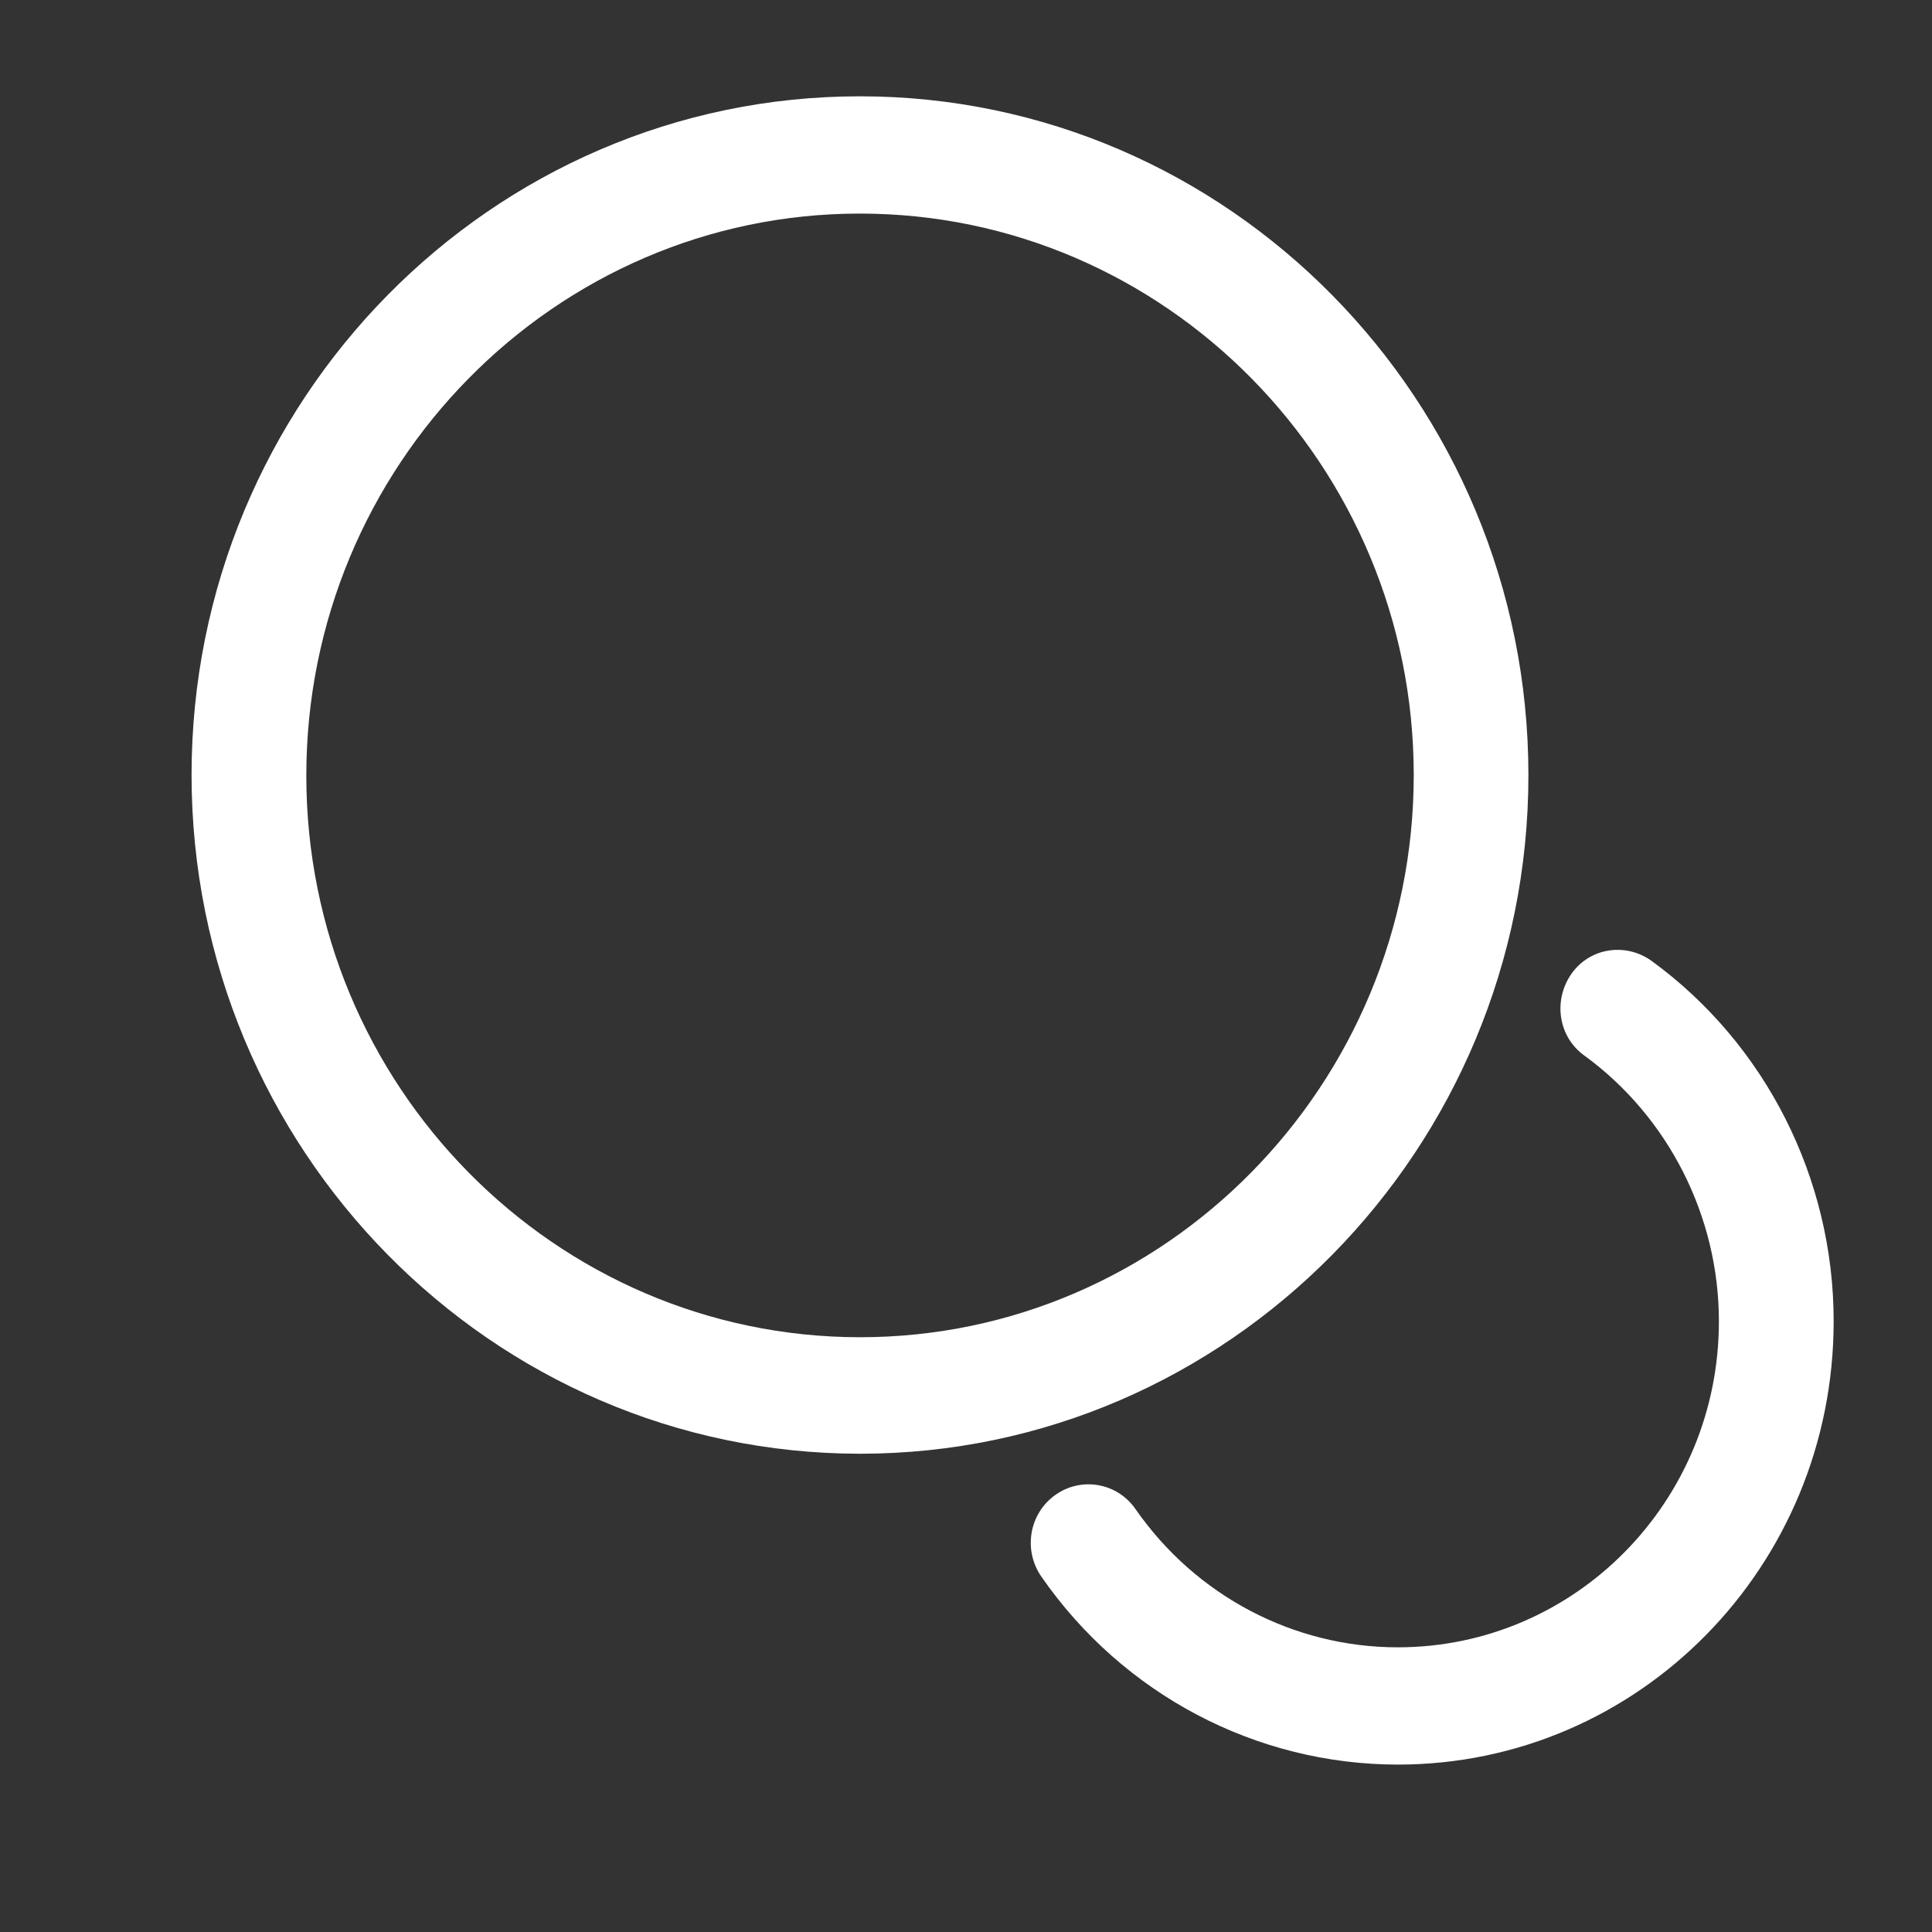 <svg width="20" height="20" viewBox="0 0 20 20" fill="none" xmlns="http://www.w3.org/2000/svg">
<rect x="0" y="0" width="20" height="20" fill="#333333" stroke="none"/>
<path d="M8.904 15.049C5.088 15.048 1.984 11.897 1.983 8.022C1.983 4.147 5.086 0.996 8.902 0.997C12.718 0.997 15.822 4.149 15.822 8.024C15.823 11.898 12.712 15.049 8.904 15.049ZM8.902 2.211C5.743 2.21 3.17 4.823 3.171 8.03C3.171 11.238 5.744 13.842 8.903 13.843C12.062 13.843 14.635 11.231 14.635 8.023C14.634 4.816 12.061 2.211 8.902 2.211Z" fill="white"/>
<path d="M14.47 18.267C13.005 18.266 11.627 17.543 10.78 16.321C10.59 16.047 10.653 15.67 10.923 15.477C11.192 15.284 11.564 15.348 11.754 15.621C12.38 16.522 13.393 17.053 14.47 17.053C16.306 17.053 17.795 15.542 17.794 13.677C17.794 12.592 17.272 11.562 16.401 10.927C16.131 10.734 16.076 10.357 16.266 10.083C16.456 9.81 16.828 9.754 17.097 9.947C18.277 10.807 18.982 12.198 18.982 13.677C18.982 16.217 16.964 18.267 14.47 18.267Z" fill="white"/>
</svg>
